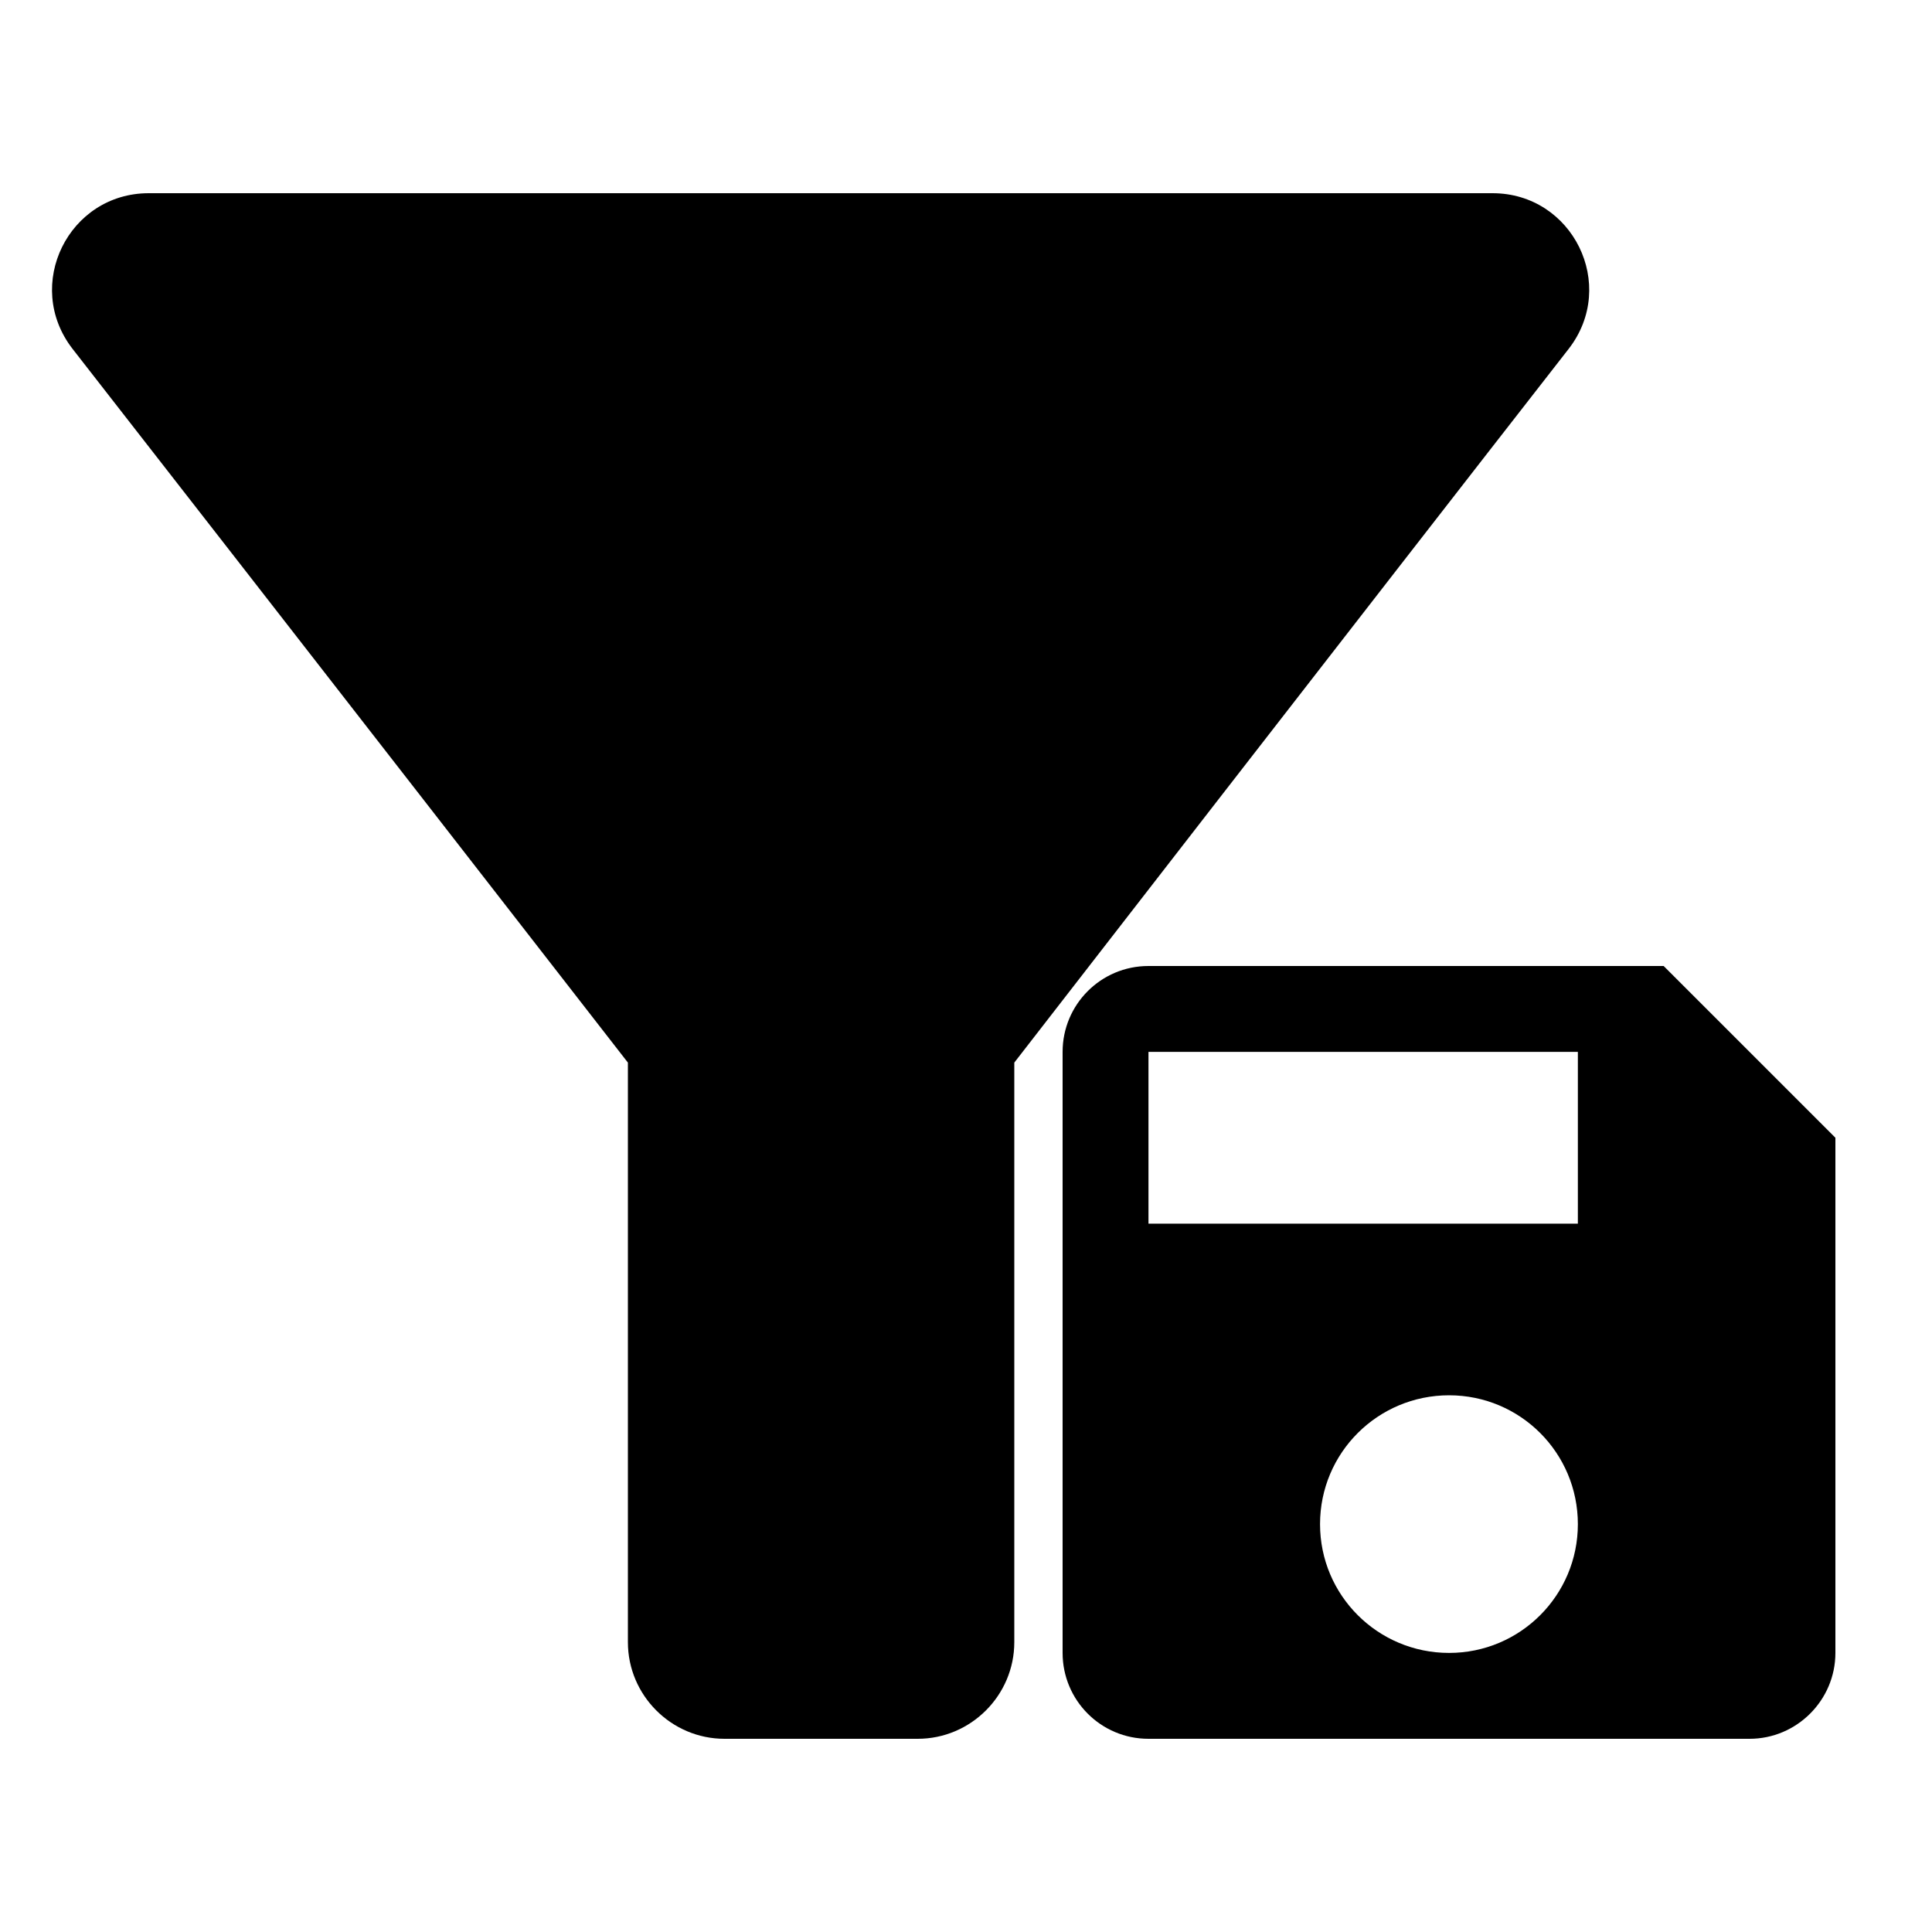 <?xml version="1.0" encoding="utf-8"?>
<svg viewBox="0 0 20 20" width="20" height="20" xmlns="http://www.w3.org/2000/svg">
  <g transform="matrix(1, 0, 0, 1, -3.5, -2)">
    <path d="M0,0h24 M24,24H0" fill="none"/>
    <path d="M4.25,5.61C6.27,8.2,10,13,10,13v6c0,0.55,0.45,1,1,1h2c0.55,0,1-0.45,1-1v-6c0,0,3.72-4.8,5.74-7.39 C20.25,4.95,19.78,4,18.95,4H5.04C4.21,4,3.74,4.95,4.25,5.61z"/>
    <path d="M0,0h24v24H0V0z" fill="none"/>
  </g>
  <path d="M0 0h24v24H0z" fill="none" transform="matrix(1, 0, 0, 1, 7.539, 3.2)"/>
  <path d="M 17.222 10 L 11.889 10 C 11.395 10 11 10.4 11 10.889 L 11 17.111 C 11 17.6 11.395 18 11.889 18 L 18.111 18 C 18.6 18 19 17.6 19 17.111 L 19 11.778 L 17.222 10 Z M 15.001 17.111 C 14.263 17.111 13.665 16.515 13.665 15.778 C 13.665 15.039 14.263 14.444 15.001 14.444 C 15.737 14.444 16.334 15.039 16.334 15.778 C 16.334 16.515 15.737 17.111 15.001 17.111 Z M 16.334 12.667 L 11.889 12.667 L 11.889 10.889 L 16.334 10.889 L 16.334 12.667 Z" style="">
  </path>
</svg>